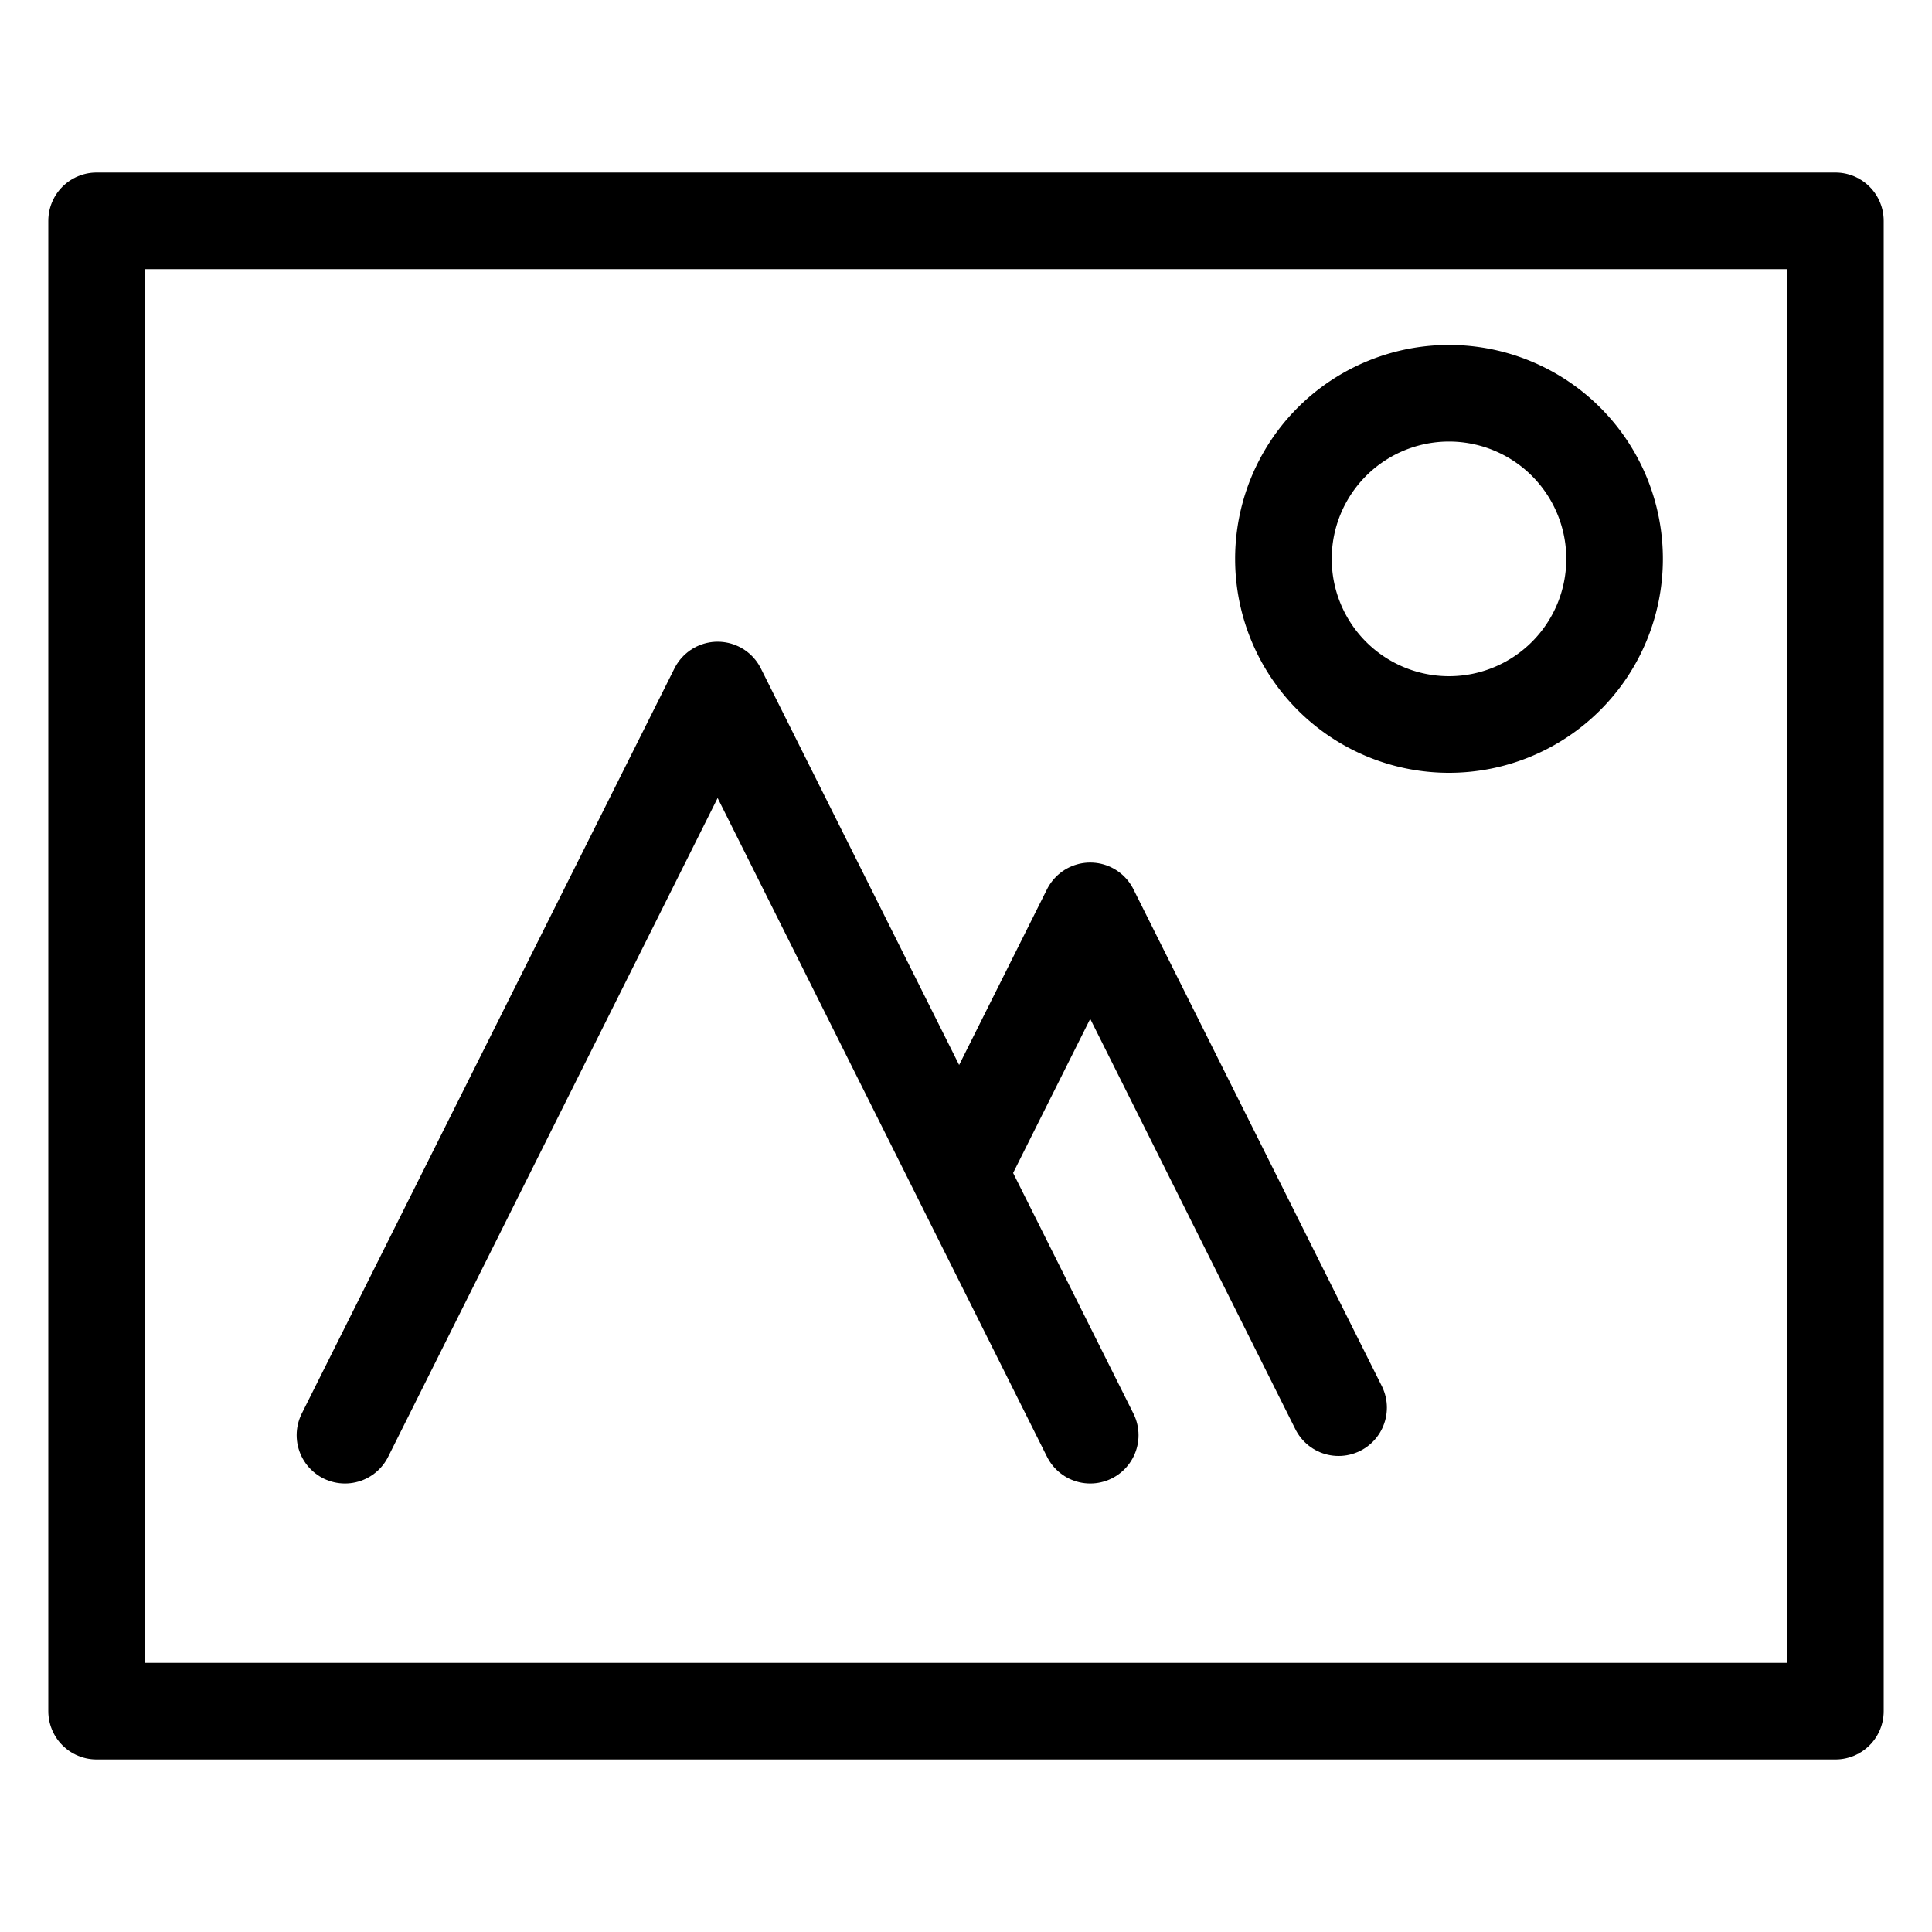 <?xml version="1.0" encoding="UTF-8" standalone="no"?>
<svg
   xmlns:dc="http://purl.org/dc/elements/1.1/"
   xmlns:cc="http://creativecommons.org/ns#"
   xmlns:rdf="http://www.w3.org/1999/02/22-rdf-syntax-ns#"
   xmlns:svg="http://www.w3.org/2000/svg"
   xmlns="http://www.w3.org/2000/svg"
   xmlns:sodipodi="http://sodipodi.sourceforge.net/DTD/sodipodi-0.dtd"
   xmlns:inkscape="http://www.inkscape.org/namespaces/inkscape"
   width="20"
   height="20"
   viewBox="0 0 20 20"
   version="1.1"
   id="svg836"
   inkscape:version="1.0.2 (e86c870879, 2021-01-15, custom)"
   sodipodi:docname="picture.svg">
  <title
     id="title5097">picture</title>
  <defs
     id="defs830" />
  <sodipodi:namedview
     inkscape:snap-bbox-midpoints="true"
     inkscape:bbox-nodes="true"
     inkscape:snap-bbox="true"
     id="base"
     pagecolor="#ffffff"
     bordercolor="#666666"
     borderopacity="1.0"
     inkscape:pageopacity="0.0"
     inkscape:pageshadow="2"
     inkscape:zoom="23"
     inkscape:cx="3.6485438"
     inkscape:cy="5.2508193"
     inkscape:document-units="px"
     inkscape:current-layer="svg836"
     showgrid="true"
     units="px"
     showguides="true"
     inkscape:guide-bbox="true"
     inkscape:window-width="1258"
     inkscape:window-height="912"
     inkscape:window-x="2824"
     inkscape:window-y="26"
     inkscape:window-maximized="0"
     inkscape:document-rotation="0">
    <inkscape:grid
       type="xygrid"
       id="grid1384"
       enabled="true" />
    <sodipodi:guide
       position="3,19"
       orientation="0,1"
       id="guide5089"
       inkscape:locked="false" />
    <sodipodi:guide
       position="7,1"
       orientation="0,1"
       id="guide5091"
       inkscape:locked="false" />
    <sodipodi:guide
       position="1,21"
       orientation="1,0"
       id="guide5093"
       inkscape:locked="false" />
    <sodipodi:guide
       position="19,20"
       orientation="1,0"
       id="guide5095"
       inkscape:locked="false" />
  </sodipodi:namedview>
  <path
     id="rect835"
     style="fill:none;fill-opacity:0.529;stroke:#000000;stroke-width:1;stroke-linecap:round;stroke-linejoin:round"
     d="M 1,2.286 H 19 V 17.714 H 1 Z" />
  <path
     inkscape:connector-curvature="0"
     id="path837"
     d="M 3.571,14.857 7.429,7.143 11.286,14.857"
     style="fill:none;stroke:#000000;stroke-width:1px;stroke-linecap:round;stroke-linejoin:round;stroke-opacity:1" />
  <path
     sodipodi:nodetypes="ccc"
     style="fill:none;stroke:#000000;stroke-width:1px;stroke-linecap:round;stroke-linejoin:round;stroke-opacity:1"
     d="m 10,12 1.286,-2.571 2.571,5.143"
     id="path841"
     inkscape:connector-curvature="0" />
  <path
     id="path843"
     style="fill:none;fill-opacity:0.529;stroke:#000000;stroke-width:1;stroke-linecap:round;stroke-linejoin:round"
     d="M 16.714,5.786 A 1.714,1.714 0 0 1 15,7.5 1.714,1.714 0 0 1 13.286,5.786 1.714,1.714 0 0 1 15,4.071 1.714,1.714 0 0 1 16.714,5.786 Z"
     class="fill" />
</svg>
